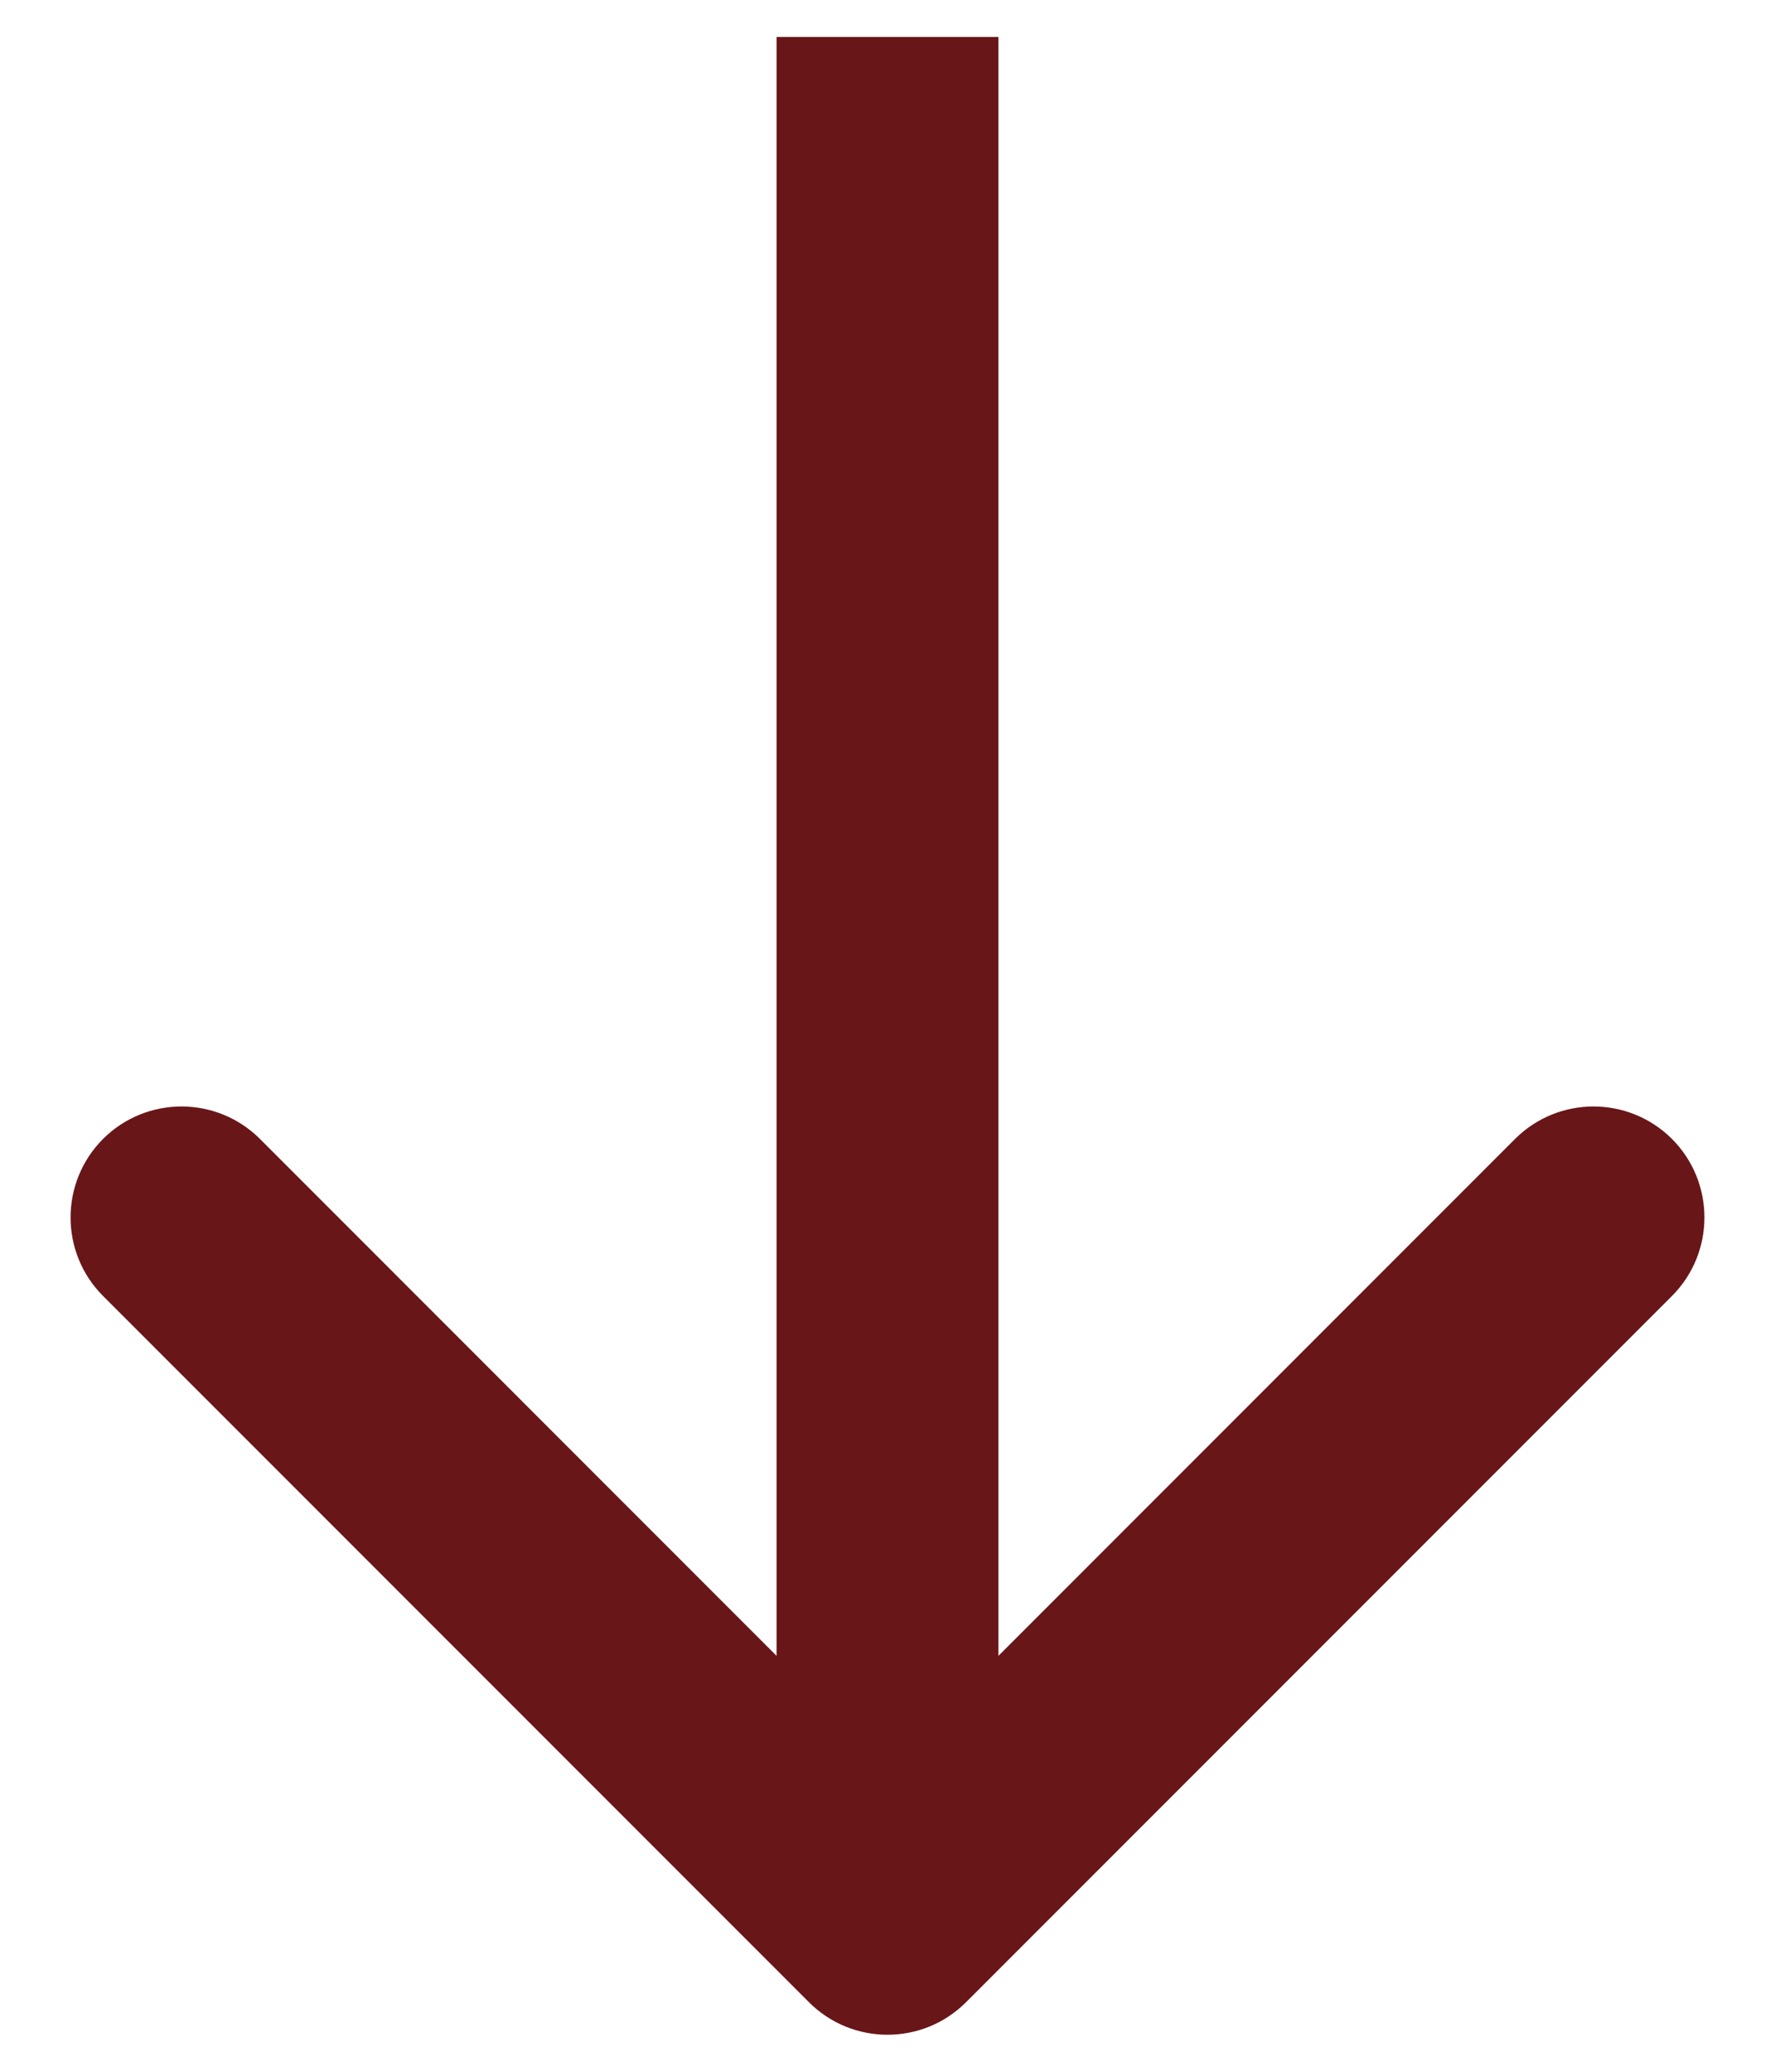 <svg width="24" height="28" viewBox="0 0 24 28" fill="none" xmlns="http://www.w3.org/2000/svg">
<path d="M13.5 2V0.5H10.5V2H13.5ZM10.939 27.061C11.525 27.646 12.475 27.646 13.061 27.061L22.607 17.515C23.192 16.929 23.192 15.979 22.607 15.393C22.021 14.808 21.071 14.808 20.485 15.393L12 23.879L3.515 15.393C2.929 14.808 1.979 14.808 1.393 15.393C0.808 15.979 0.808 16.929 1.393 17.515L10.939 27.061ZM10.5 2V26H13.5V2H10.5Z" fill="#681618"/>
</svg>
